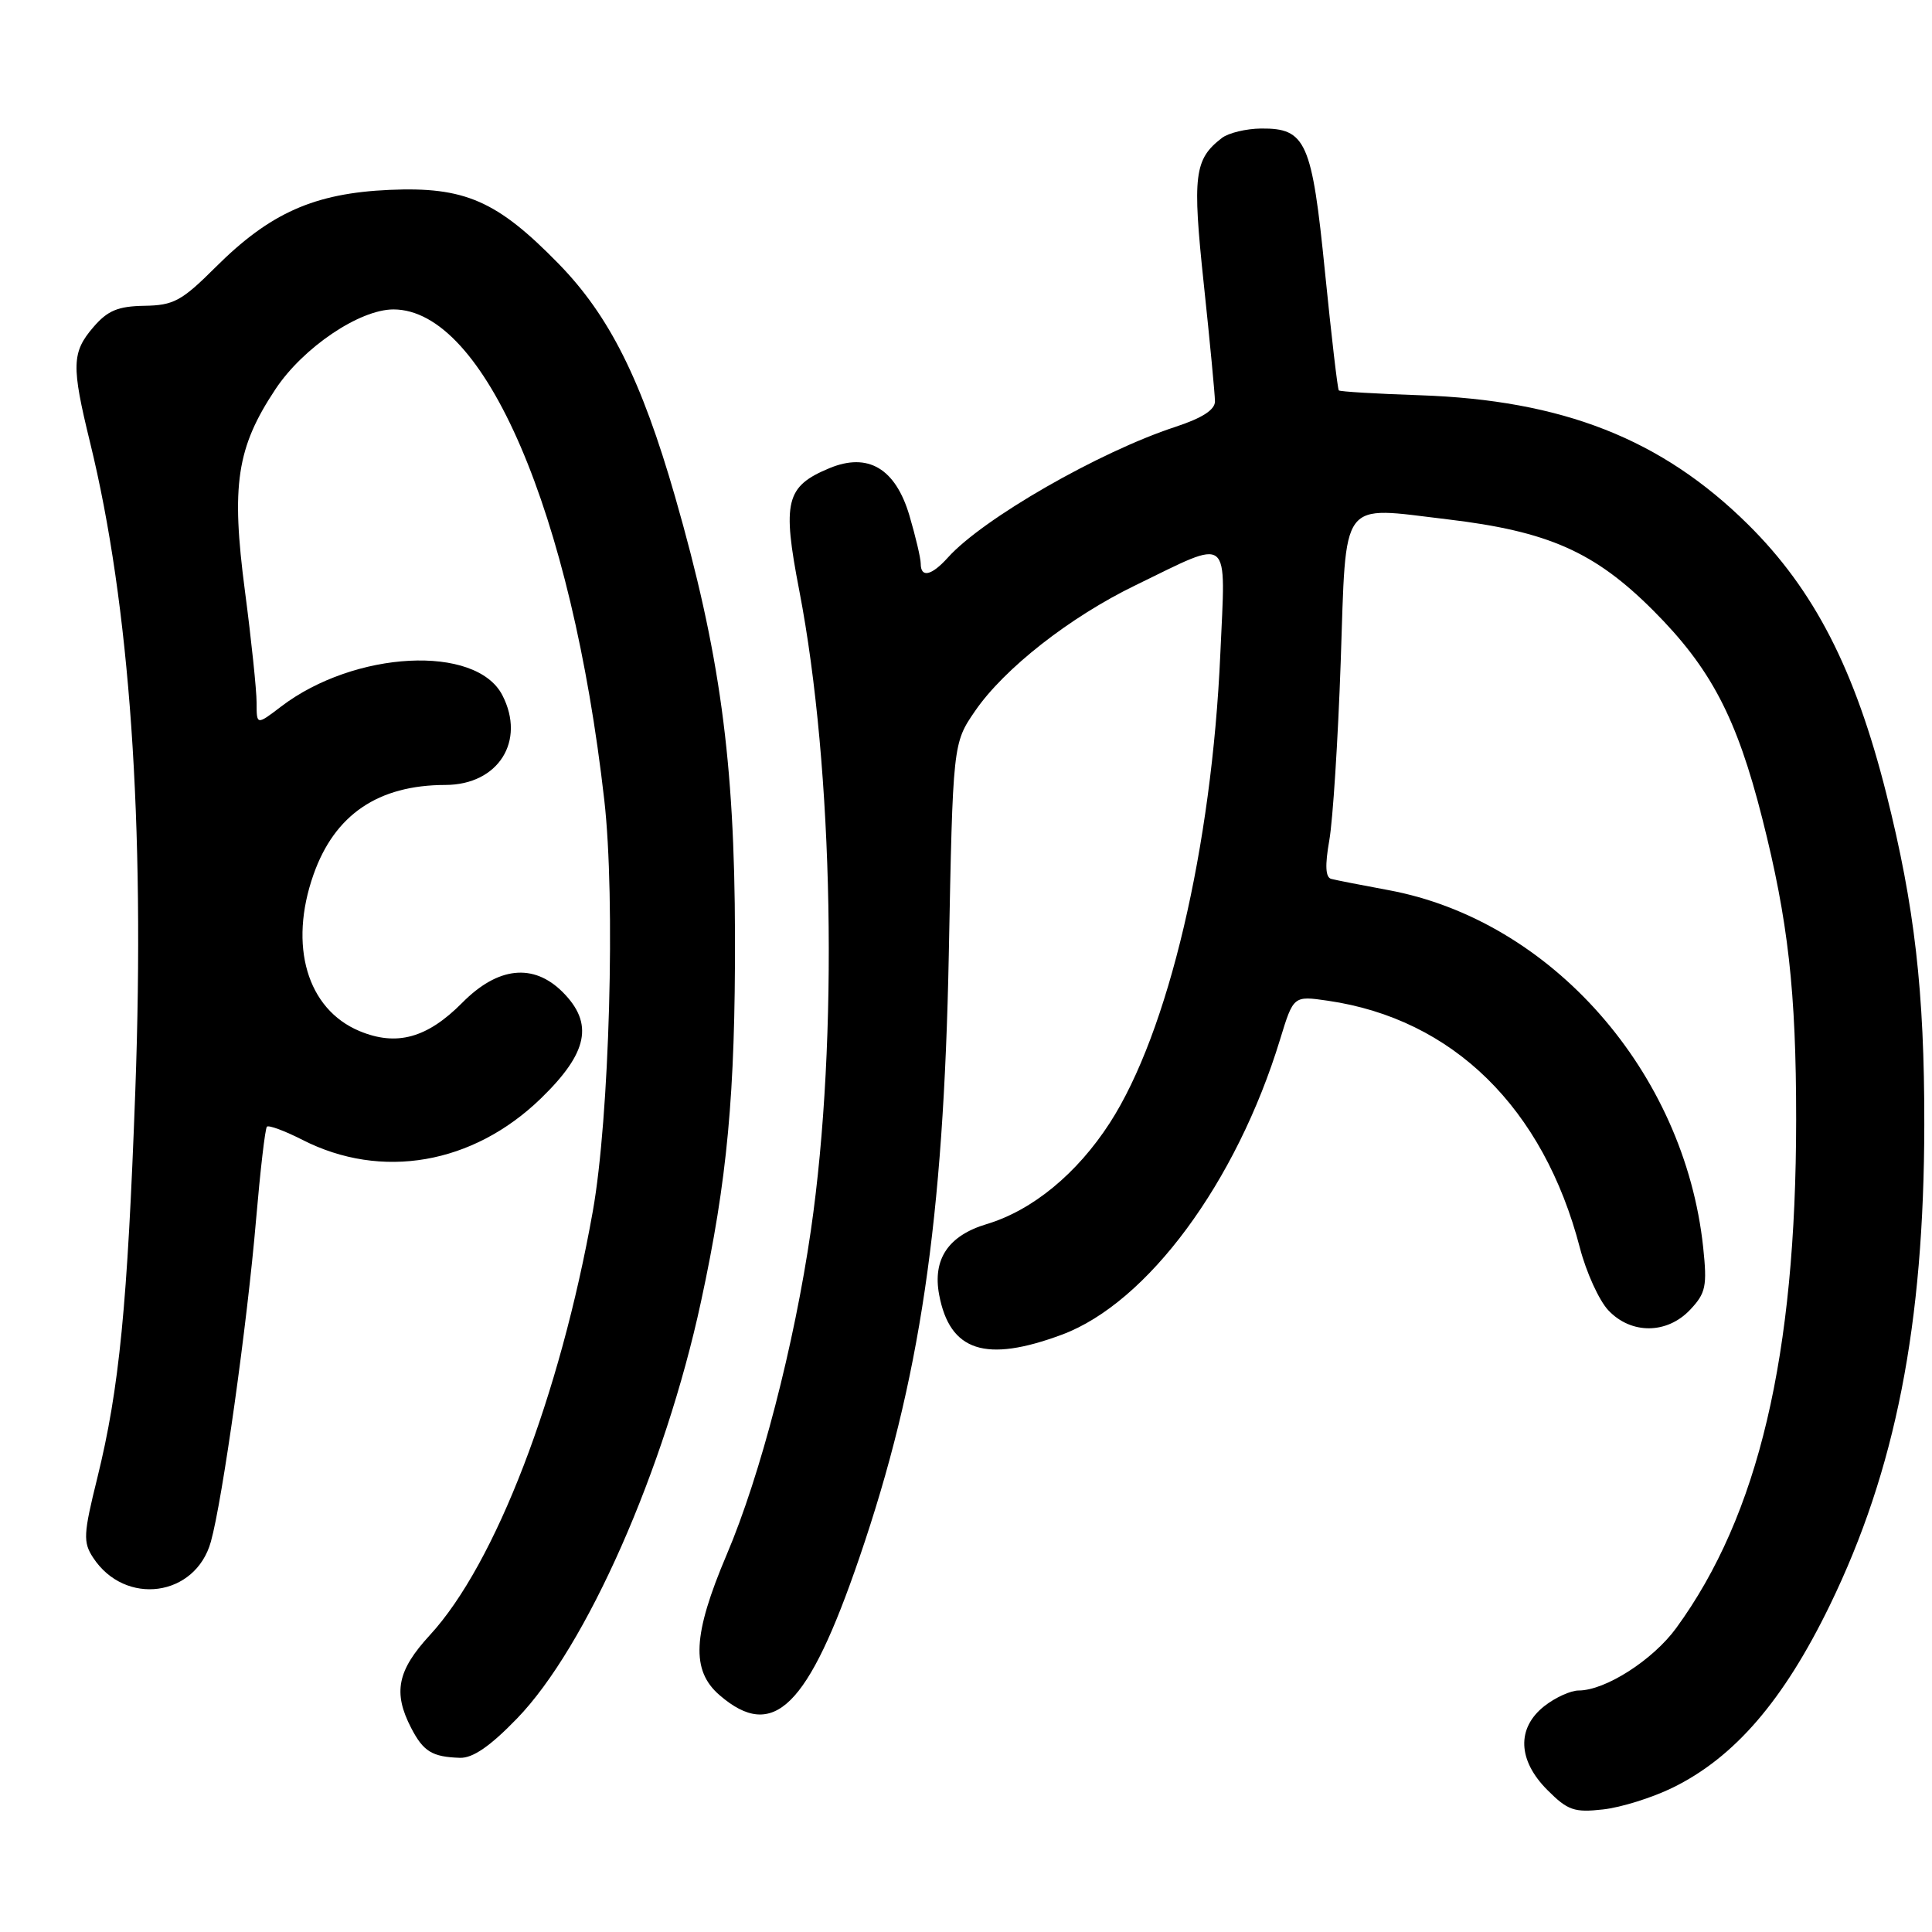 <?xml version="1.0" encoding="UTF-8" standalone="no"?>
<!DOCTYPE svg PUBLIC "-//W3C//DTD SVG 1.1//EN" "http://www.w3.org/Graphics/SVG/1.1/DTD/svg11.dtd" >
<svg xmlns="http://www.w3.org/2000/svg" xmlns:xlink="http://www.w3.org/1999/xlink" version="1.1" viewBox="0 0 256 256">
 <g >
 <path fill="currentColor"
d=" M 221.61 236.89 C 229.82 232.88 236.33 225.33 242.47 212.69 C 251.17 194.78 254.95 175.56 254.98 149.00 C 255.00 131.36 253.70 120.08 249.95 105.18 C 245.80 88.70 240.38 78.15 231.61 69.48 C 220.16 58.16 207.06 53.01 188.09 52.37 C 182.37 52.18 177.55 51.89 177.40 51.73 C 177.24 51.57 176.42 44.53 175.57 36.07 C 173.84 18.75 173.05 16.98 167.10 17.03 C 165.12 17.05 162.79 17.61 161.91 18.28 C 158.24 21.10 157.98 23.23 159.51 37.65 C 160.32 45.27 160.98 52.25 160.99 53.17 C 161.00 54.30 159.31 55.39 155.75 56.56 C 145.65 59.87 130.22 68.73 125.60 73.88 C 123.43 76.29 122.00 76.61 122.00 74.68 C 122.00 73.96 121.32 71.09 120.50 68.30 C 118.65 62.07 115.02 59.92 109.92 62.03 C 104.12 64.44 103.62 66.43 105.91 78.26 C 110.46 101.87 111.12 137.72 107.45 163.00 C 105.25 178.19 100.76 195.50 96.29 206.00 C 91.78 216.62 91.54 221.35 95.36 224.63 C 102.49 230.77 107.08 226.25 113.88 206.38 C 121.90 182.95 125.03 161.79 125.72 126.50 C 126.26 98.50 126.26 98.50 129.21 94.20 C 133.08 88.57 141.77 81.76 150.50 77.53 C 163.29 71.32 162.41 70.61 161.70 86.63 C 160.57 112.30 154.79 136.83 147.05 148.80 C 142.70 155.53 136.80 160.38 130.74 162.20 C 125.66 163.72 123.56 166.84 124.44 171.55 C 125.85 179.07 130.59 180.61 140.71 176.85 C 152.05 172.63 163.84 156.66 169.62 137.72 C 171.39 131.94 171.39 131.94 175.94 132.60 C 192.52 135.01 204.52 146.79 209.35 165.37 C 210.19 168.59 211.88 172.31 213.11 173.62 C 216.13 176.83 220.90 176.80 223.97 173.53 C 226.03 171.34 226.22 170.42 225.68 165.28 C 223.20 142.01 205.54 121.95 184.00 117.95 C 180.43 117.29 177.00 116.62 176.40 116.46 C 175.63 116.26 175.55 114.69 176.14 111.34 C 176.61 108.68 177.29 98.05 177.65 87.73 C 178.41 65.73 177.38 67.11 191.77 68.81 C 205.16 70.40 211.30 73.12 219.08 80.91 C 226.70 88.55 230.12 95.08 233.51 108.45 C 236.94 121.98 238.00 131.37 238.00 148.32 C 237.99 179.66 233.01 200.77 222.11 215.72 C 219.01 219.97 212.71 224.00 209.17 224.00 C 208.13 224.00 206.08 224.93 204.63 226.07 C 200.94 228.98 201.10 233.26 205.05 237.20 C 207.73 239.89 208.61 240.19 212.41 239.76 C 214.79 239.50 218.93 238.20 221.61 236.89 Z  M 68.49 227.73 C 77.70 218.23 88.09 194.70 92.88 172.50 C 96.38 156.33 97.43 144.96 97.39 124.00 C 97.34 100.73 95.39 86.48 89.45 65.81 C 84.99 50.32 80.75 41.84 74.00 34.93 C 65.85 26.59 61.58 24.72 51.60 25.16 C 41.64 25.60 35.78 28.21 28.56 35.41 C 24.07 39.89 23.01 40.46 19.12 40.52 C 15.63 40.58 14.26 41.15 12.37 43.35 C 9.50 46.69 9.45 48.47 11.93 58.61 C 17.21 80.16 19.22 108.92 17.93 144.50 C 16.89 173.01 15.81 184.00 12.90 195.81 C 11.05 203.28 10.99 204.34 12.34 206.40 C 16.58 212.86 25.90 211.60 27.94 204.29 C 29.48 198.79 32.76 175.41 33.93 161.61 C 34.49 155.08 35.13 149.53 35.37 149.29 C 35.61 149.06 37.73 149.84 40.08 151.04 C 50.55 156.38 62.66 154.28 71.66 145.56 C 77.92 139.49 78.71 135.62 74.55 131.45 C 70.68 127.59 65.97 128.09 61.24 132.88 C 56.60 137.56 52.55 138.67 47.63 136.62 C 40.69 133.72 38.22 125.31 41.54 115.89 C 44.34 107.94 50.11 104.02 59.03 104.01 C 66.03 103.99 69.70 98.19 66.56 92.11 C 63.07 85.37 46.98 86.20 37.25 93.62 C 34.00 96.10 34.00 96.10 34.00 93.10 C 34.00 91.45 33.31 84.82 32.46 78.35 C 30.61 64.27 31.36 59.31 36.50 51.57 C 40.16 46.05 47.64 41.00 52.14 41.00 C 64.19 41.02 75.73 67.85 80.07 106.00 C 81.57 119.11 80.76 148.12 78.55 160.50 C 74.20 184.97 65.63 207.25 56.96 216.66 C 52.65 221.34 52.05 224.27 54.48 228.96 C 56.10 232.09 57.26 232.80 60.94 232.92 C 62.64 232.98 64.95 231.39 68.49 227.73 Z "/>
</g>
</svg>
